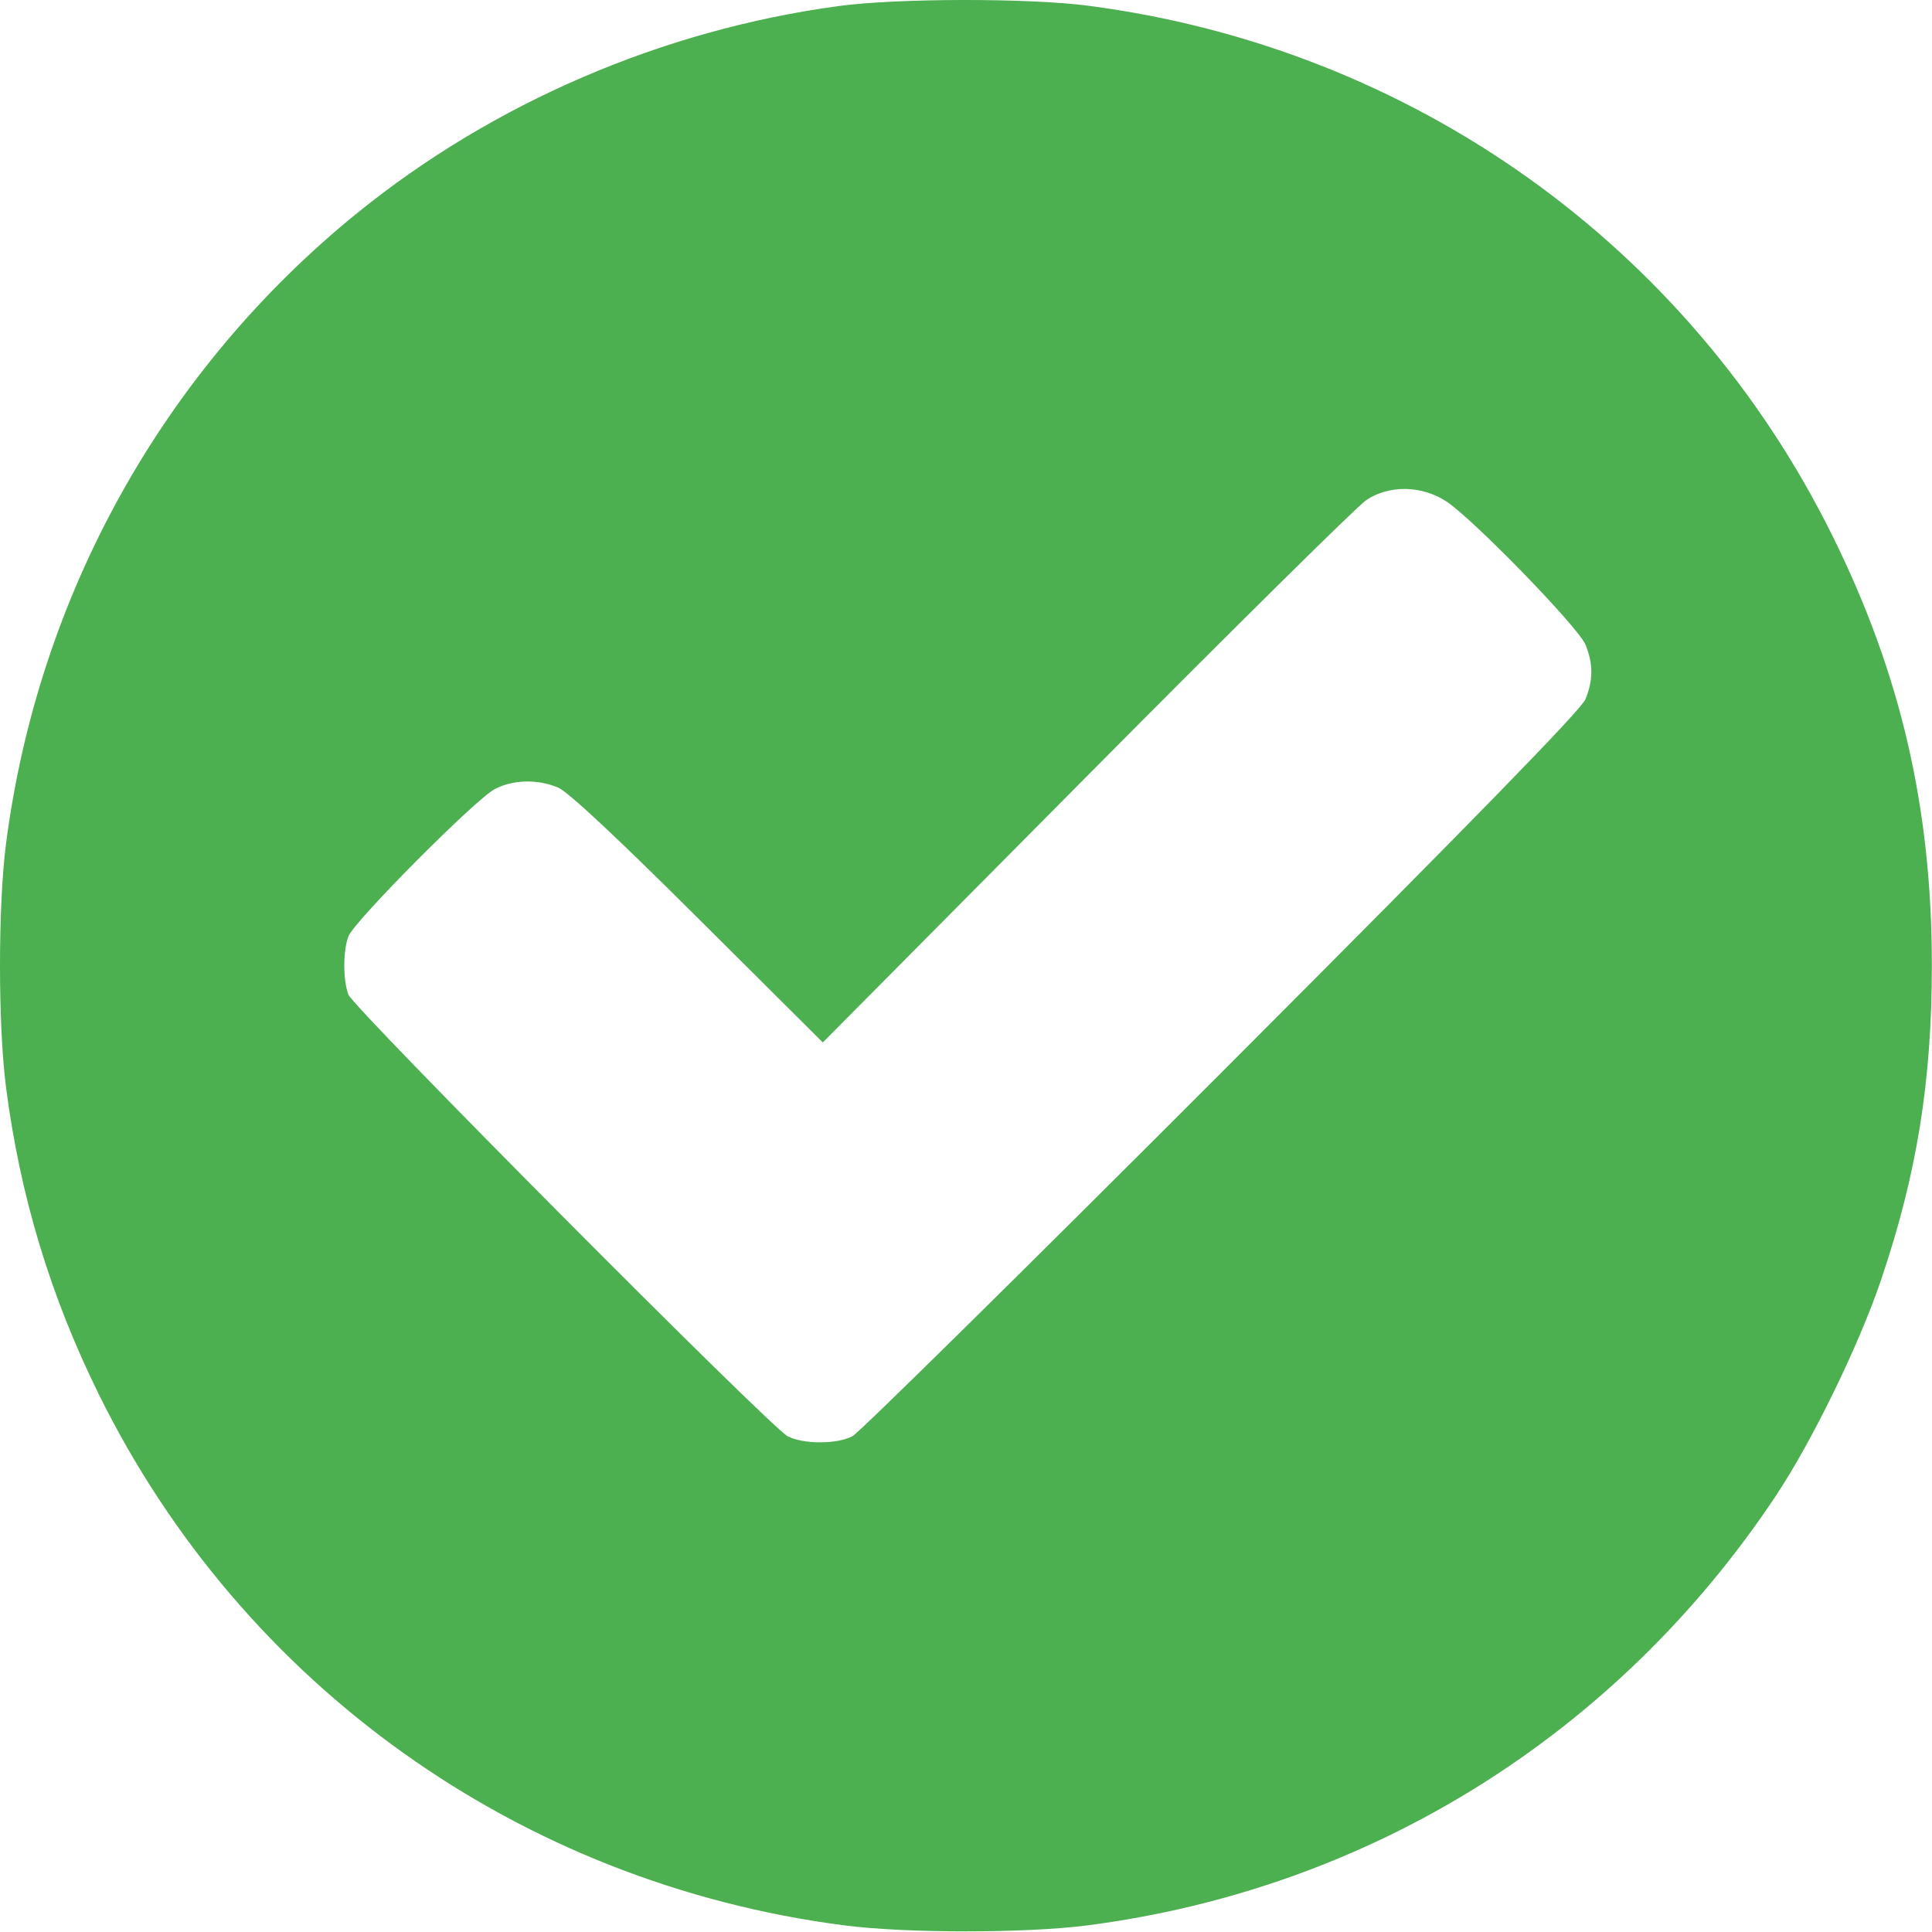 <svg width="477" height="477" viewBox="0 0 477 477" fill="none" xmlns="http://www.w3.org/2000/svg">
<path fill-rule="evenodd" clip-rule="evenodd" d="M206.966 1.506C163.635 7.383 121.881 25.329 88.315 52.502C40.465 91.236 9.503 146.759 1.503 208.177C-0.501 223.563 -0.501 253.19 1.503 268.576C5.004 295.448 12.475 320.115 24.463 344.376C59.939 416.175 128.37 464.933 208.267 475.34C223.653 477.344 253.279 477.344 268.665 475.34C338.284 466.272 399.253 428.209 438.403 369.376C447.36 355.917 458.894 332.282 464.358 316.193C473.241 290.038 476.966 267.048 476.966 238.376C476.966 199.569 469.318 166.474 452.469 132.376C416.993 60.578 348.562 11.82 268.665 1.413C253.895 -0.511 221.474 -0.462 206.966 1.506ZM357.02 123.751C363.541 127.968 389.607 154.772 391.43 159.135C393.377 163.796 393.378 167.942 391.432 172.658C390.352 175.274 363.755 202.547 301.682 264.69C253.163 313.263 212.127 353.715 210.489 354.583C206.665 356.611 198.267 356.612 194.443 354.585C190.076 352.27 87.243 248.874 86.012 245.561C84.669 241.946 84.67 234.8 86.015 231.191C87.396 227.483 117.408 197.286 122.176 194.806C126.654 192.477 132.713 192.328 137.748 194.423C140.212 195.449 151.865 206.323 172.307 226.673L203.148 257.376L268.307 191.69C304.144 155.563 335.216 124.851 337.356 123.44C343.025 119.703 350.954 119.828 357.02 123.751Z" fill="#4CAF50"/>
</svg>
